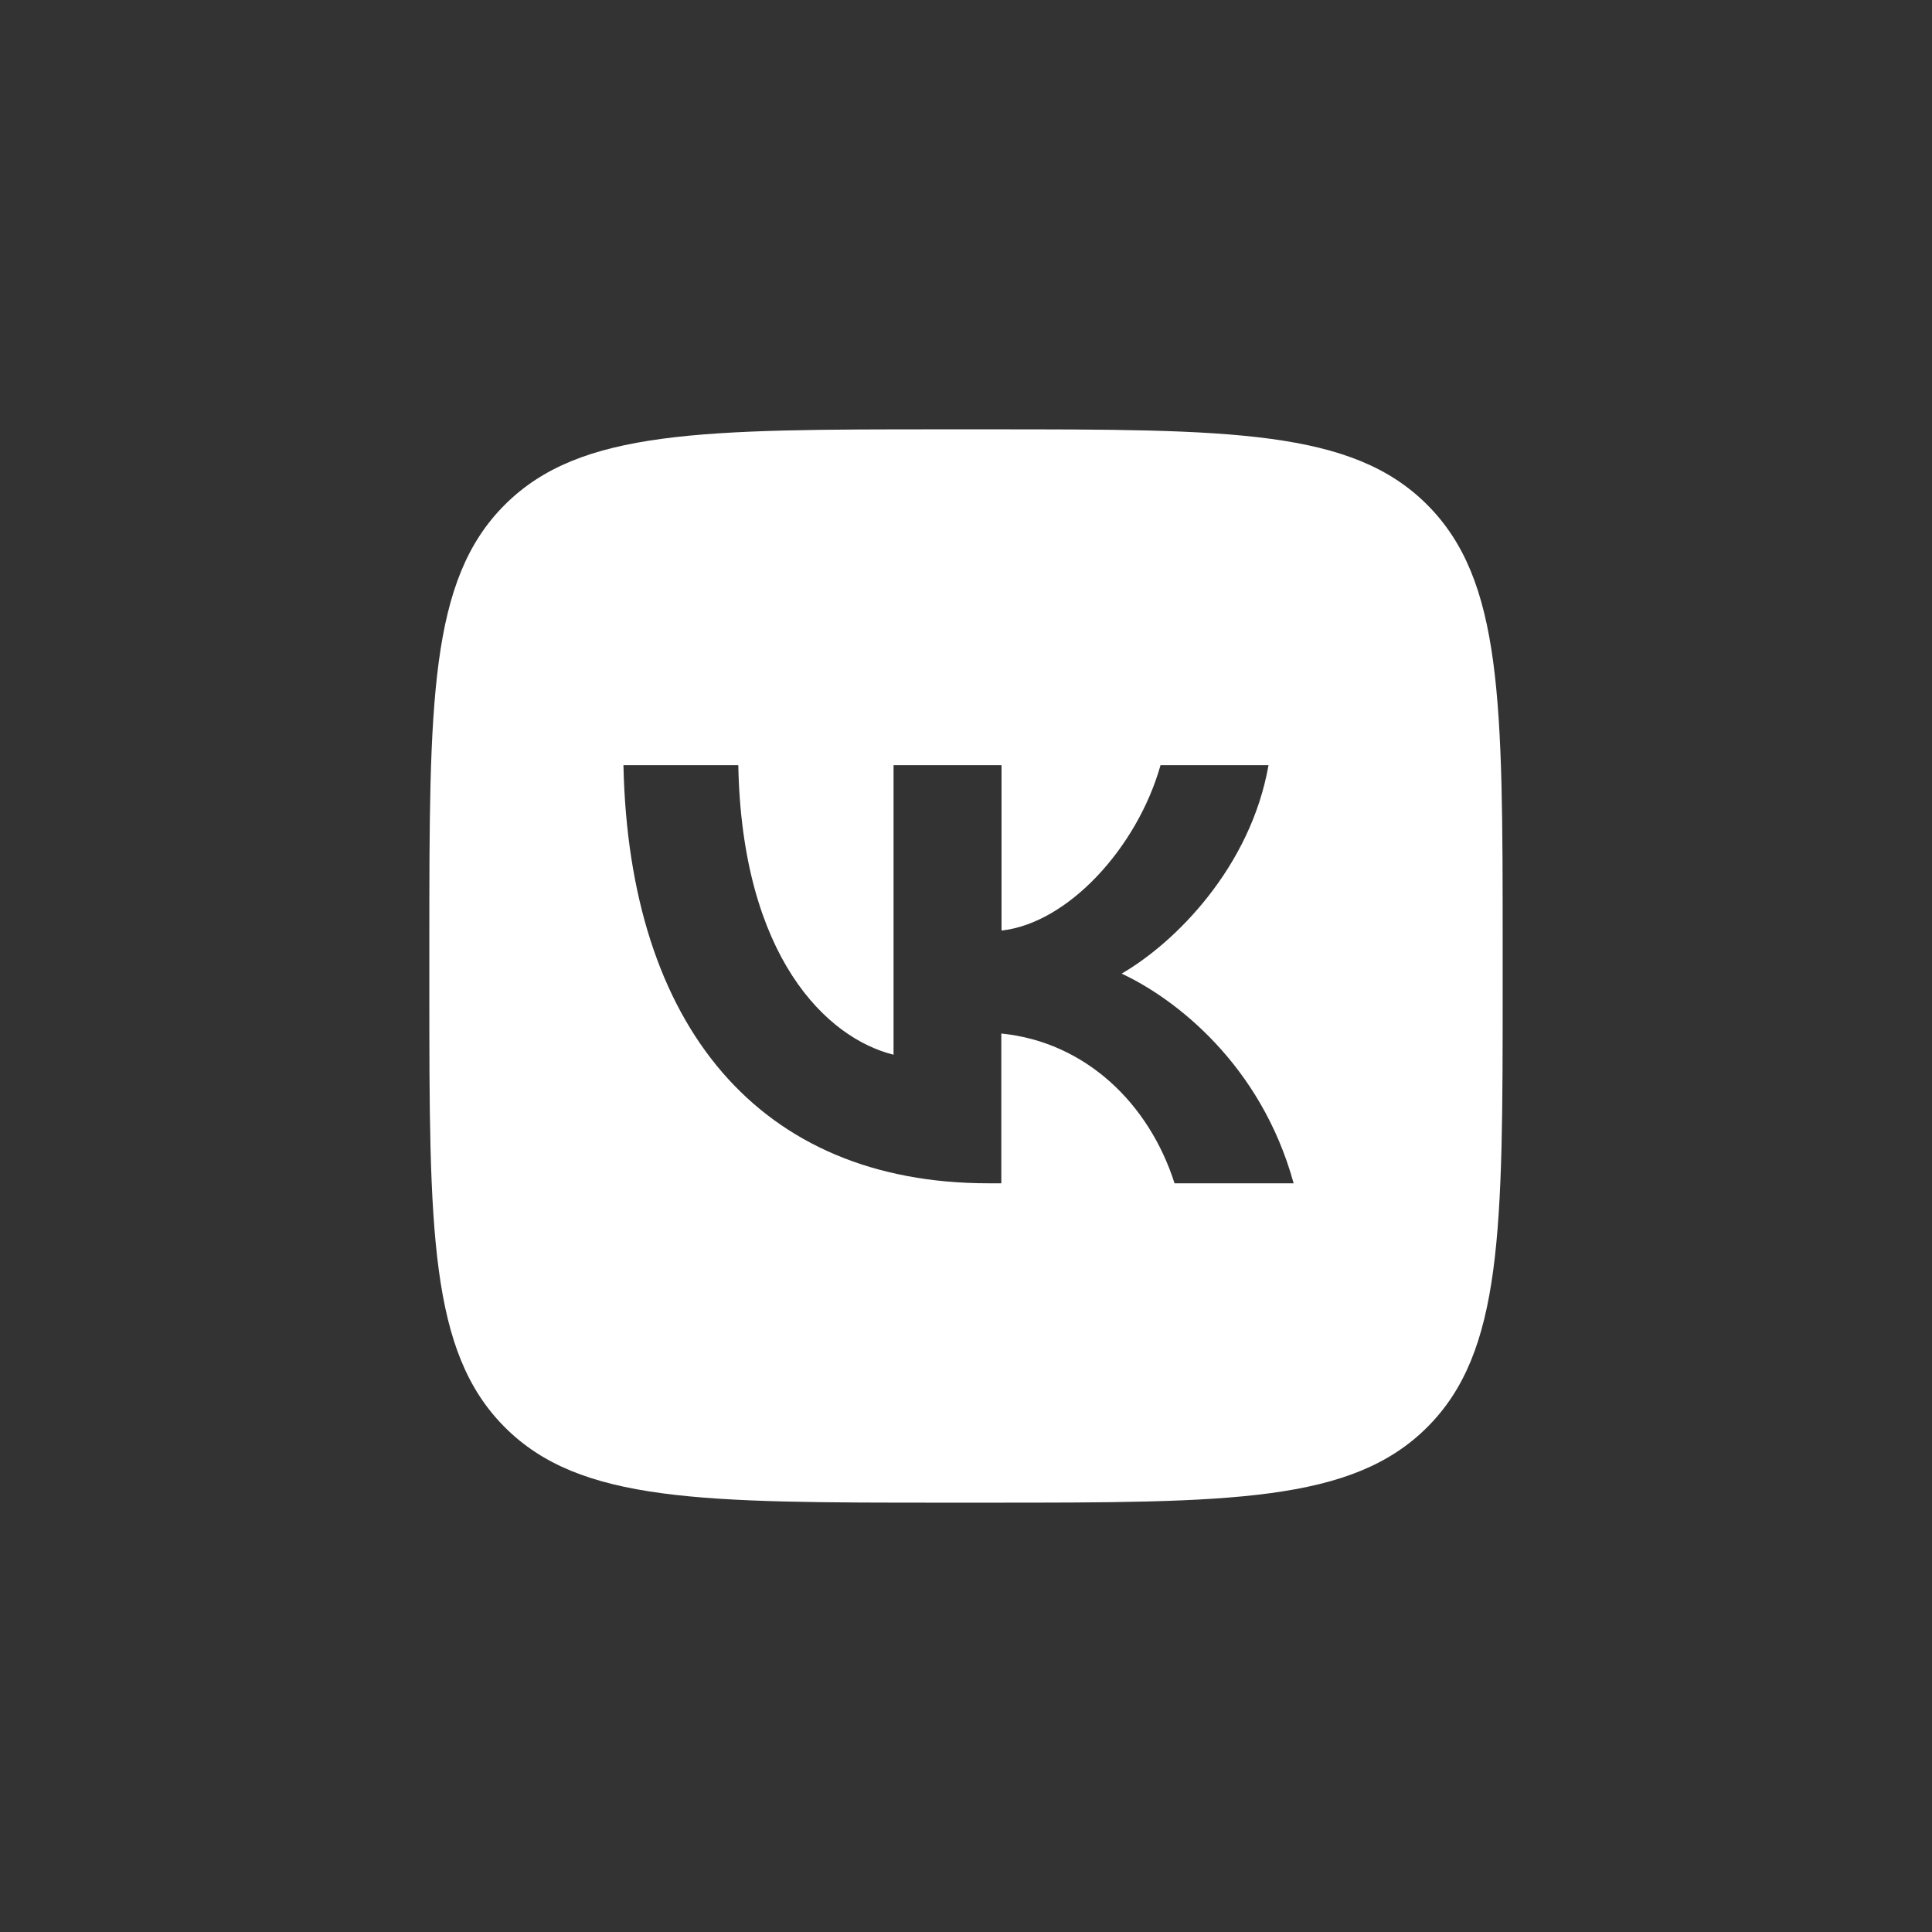 <svg width="36" height="36" viewBox="0 0 36 36" fill="none" xmlns="http://www.w3.org/2000/svg">
<rect x="0" y="0" width="36" height="36" fill="#333333" stroke="none"/>
<g clip-path="url(#clip0_229_2367)">
<path fill-rule="evenodd" clip-rule="evenodd" d="M9.406 9.406C8 10.809 8 13.074 8 17.6V18.4C8 22.926 8.002 25.189 9.406 26.594C10.809 28 13.074 28 17.6 28H18.4C22.926 28 25.189 27.998 26.594 26.594C28 25.191 28 22.926 28 18.4V17.6C28 13.074 27.998 10.811 26.594 9.406C25.191 8 22.926 8 18.4 8H17.6C13.074 8 10.811 8.002 9.406 9.406ZM11.617 14.258C11.72 19.124 14.151 22.049 18.417 22.049H18.658V19.258C20.226 19.416 21.411 20.56 21.886 22.049H24.105C23.496 19.834 21.898 18.607 20.9 18.142C21.898 17.565 23.302 16.161 23.637 14.258H21.625C21.188 15.802 19.893 17.206 18.662 17.339V14.258H16.65V19.653C15.402 19.343 13.826 17.83 13.757 14.258H11.617Z" fill="white"/>
</g>
<defs>
<clipPath id="clip0_229_2367">
<rect width="20" height="20" fill="white" transform="translate(8 8)"/>
</clipPath>
</defs>
</svg>

